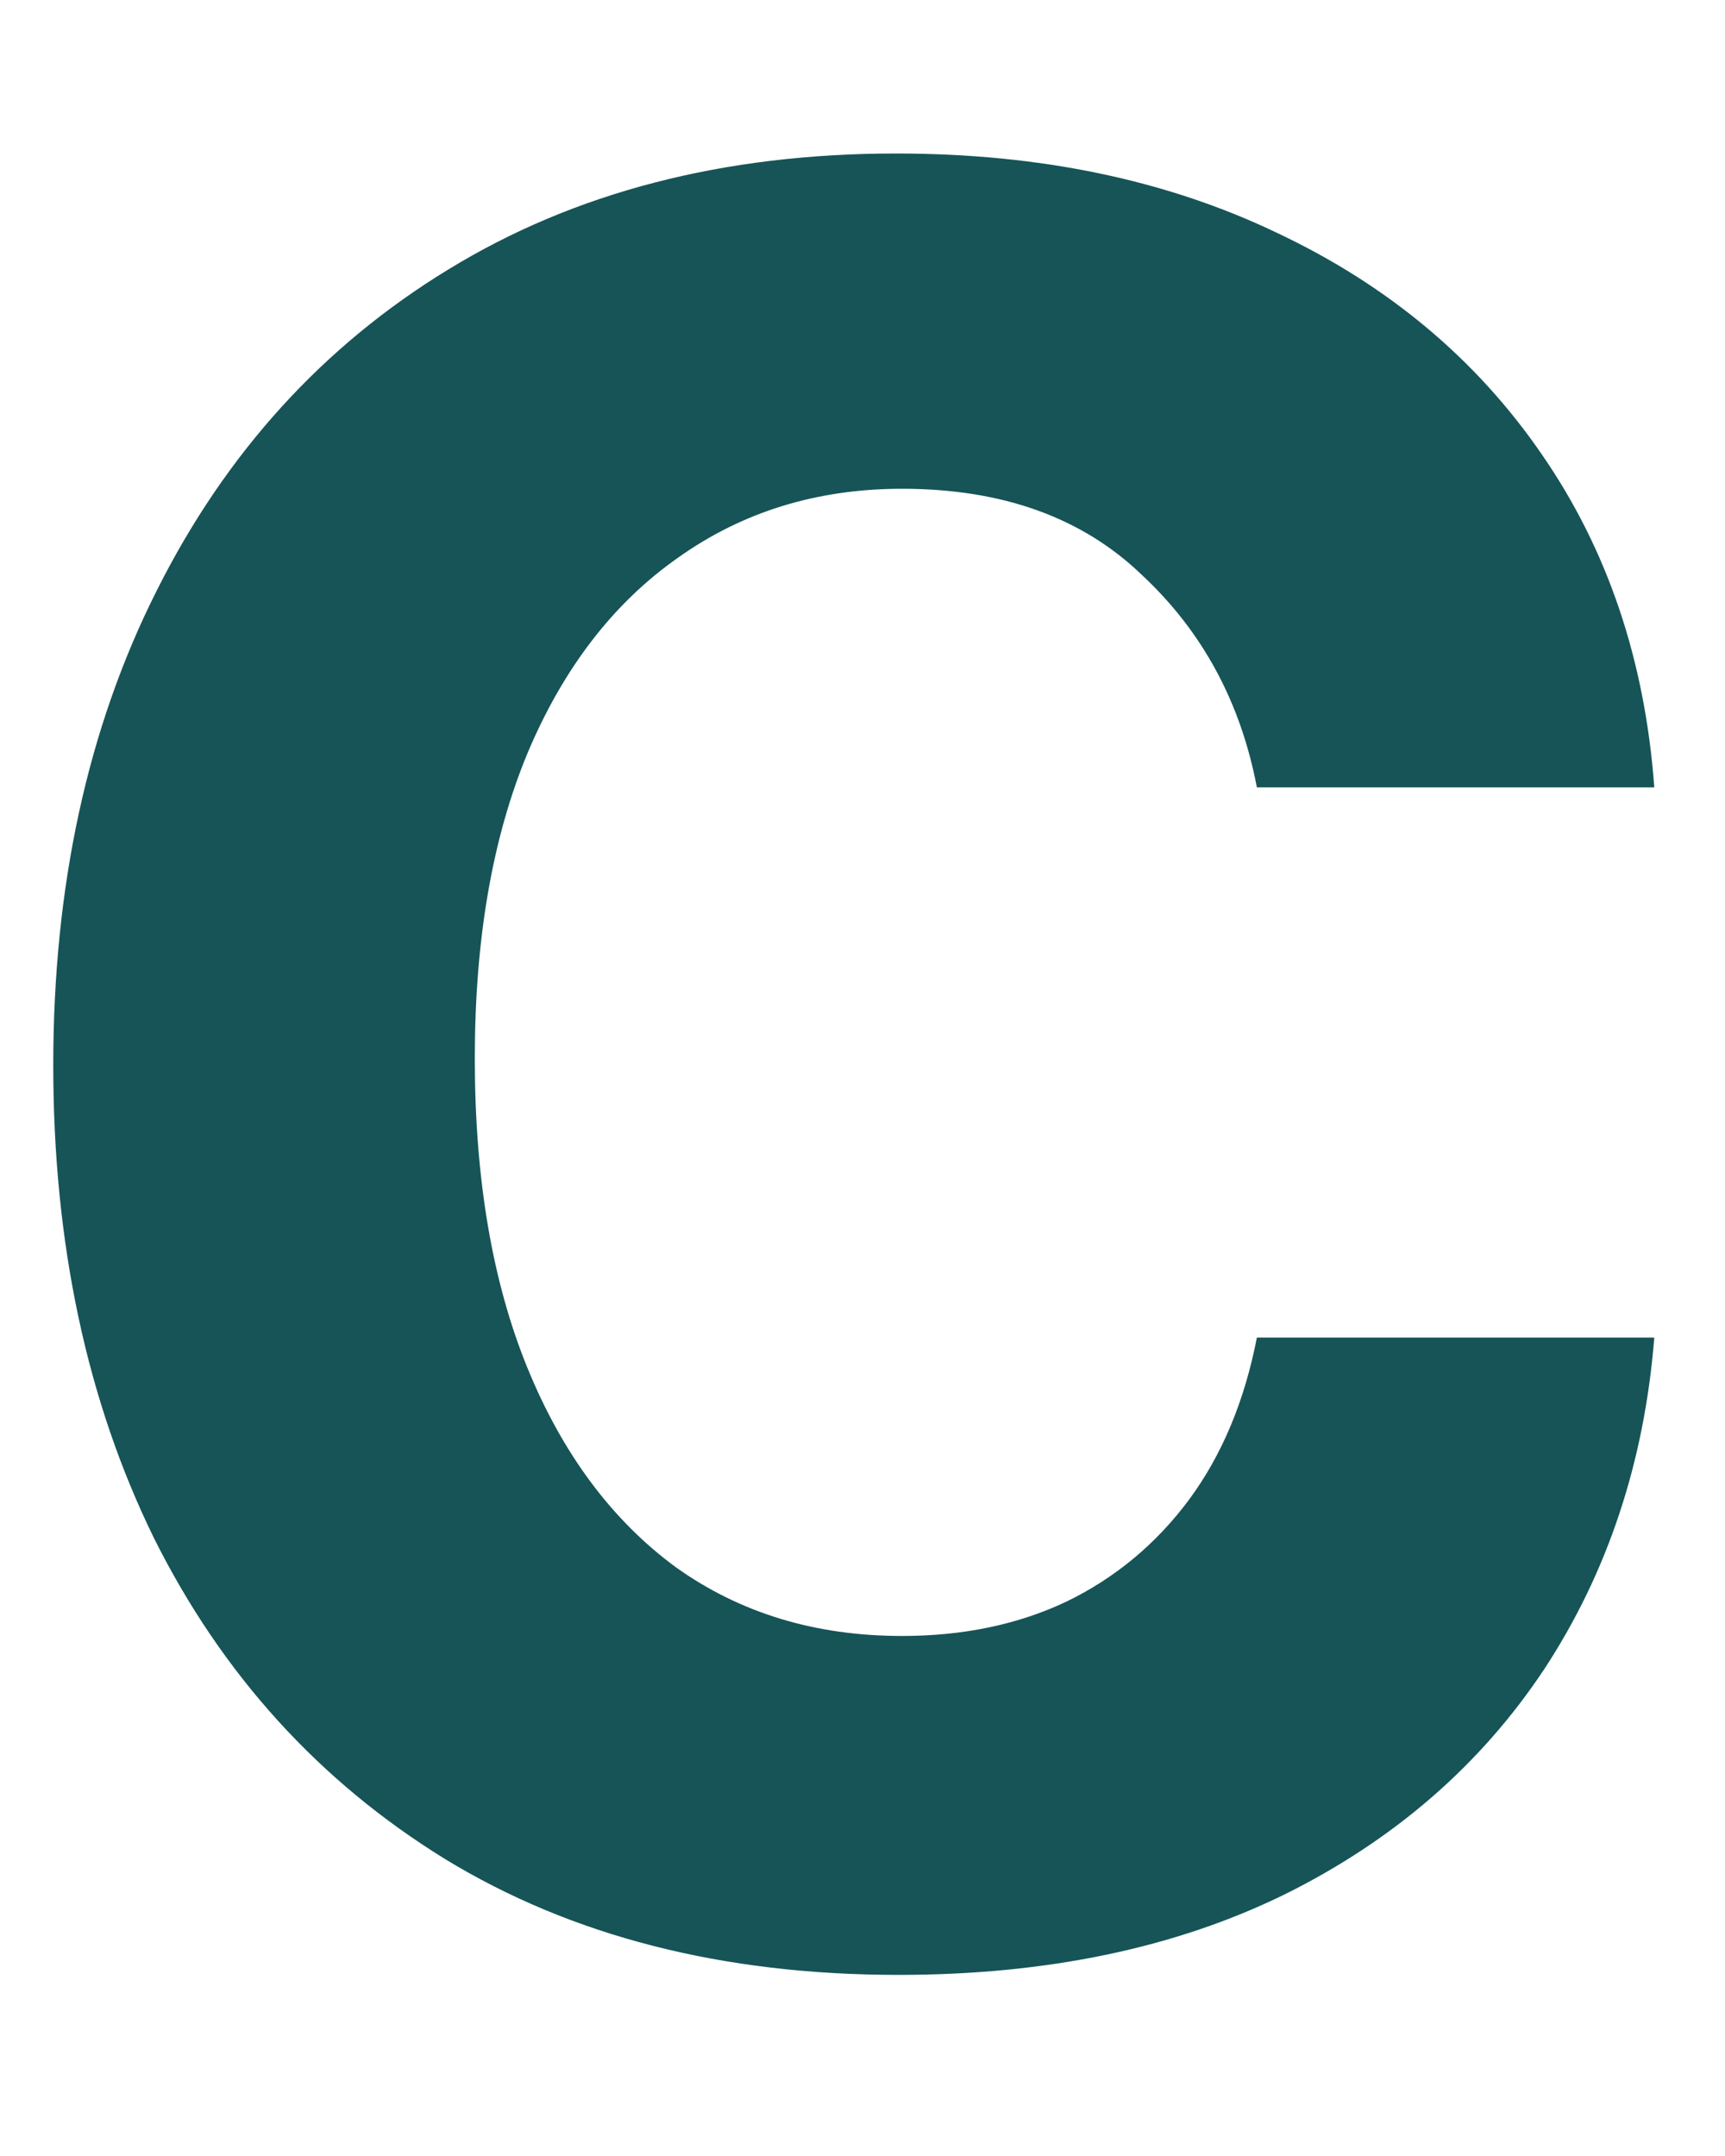 <?xml version="1.0" encoding="UTF-8" standalone="no"?><svg width='8' height='10' viewBox='0 0 8 10' fill='none' xmlns='http://www.w3.org/2000/svg'>
<path d='M4.167 9.16C3.35 9.16 2.649 8.98 2.063 8.622C1.481 8.263 1.031 7.768 0.715 7.136C0.403 6.5 0.247 5.768 0.247 4.941C0.247 4.11 0.406 3.377 0.726 2.741C1.046 2.102 1.497 1.605 2.079 1.25C2.665 0.891 3.357 0.712 4.156 0.712C4.821 0.712 5.408 0.834 5.92 1.079C6.434 1.321 6.845 1.663 7.15 2.107C7.455 2.548 7.629 3.063 7.672 3.652H5.829C5.754 3.258 5.577 2.929 5.296 2.667C5.019 2.4 4.648 2.267 4.183 2.267C3.789 2.267 3.443 2.374 3.144 2.587C2.846 2.796 2.613 3.098 2.447 3.492C2.283 3.886 2.202 4.359 2.202 4.909C2.202 5.467 2.283 5.946 2.447 6.347C2.61 6.745 2.839 7.052 3.134 7.269C3.432 7.482 3.782 7.588 4.183 7.588C4.467 7.588 4.721 7.535 4.945 7.429C5.172 7.319 5.362 7.161 5.515 6.955C5.667 6.749 5.772 6.498 5.829 6.204H7.672C7.626 6.782 7.455 7.295 7.161 7.743C6.866 8.187 6.465 8.535 5.957 8.787C5.449 9.036 4.852 9.16 4.167 9.16Z' fill='#165457'/>
</svg>
